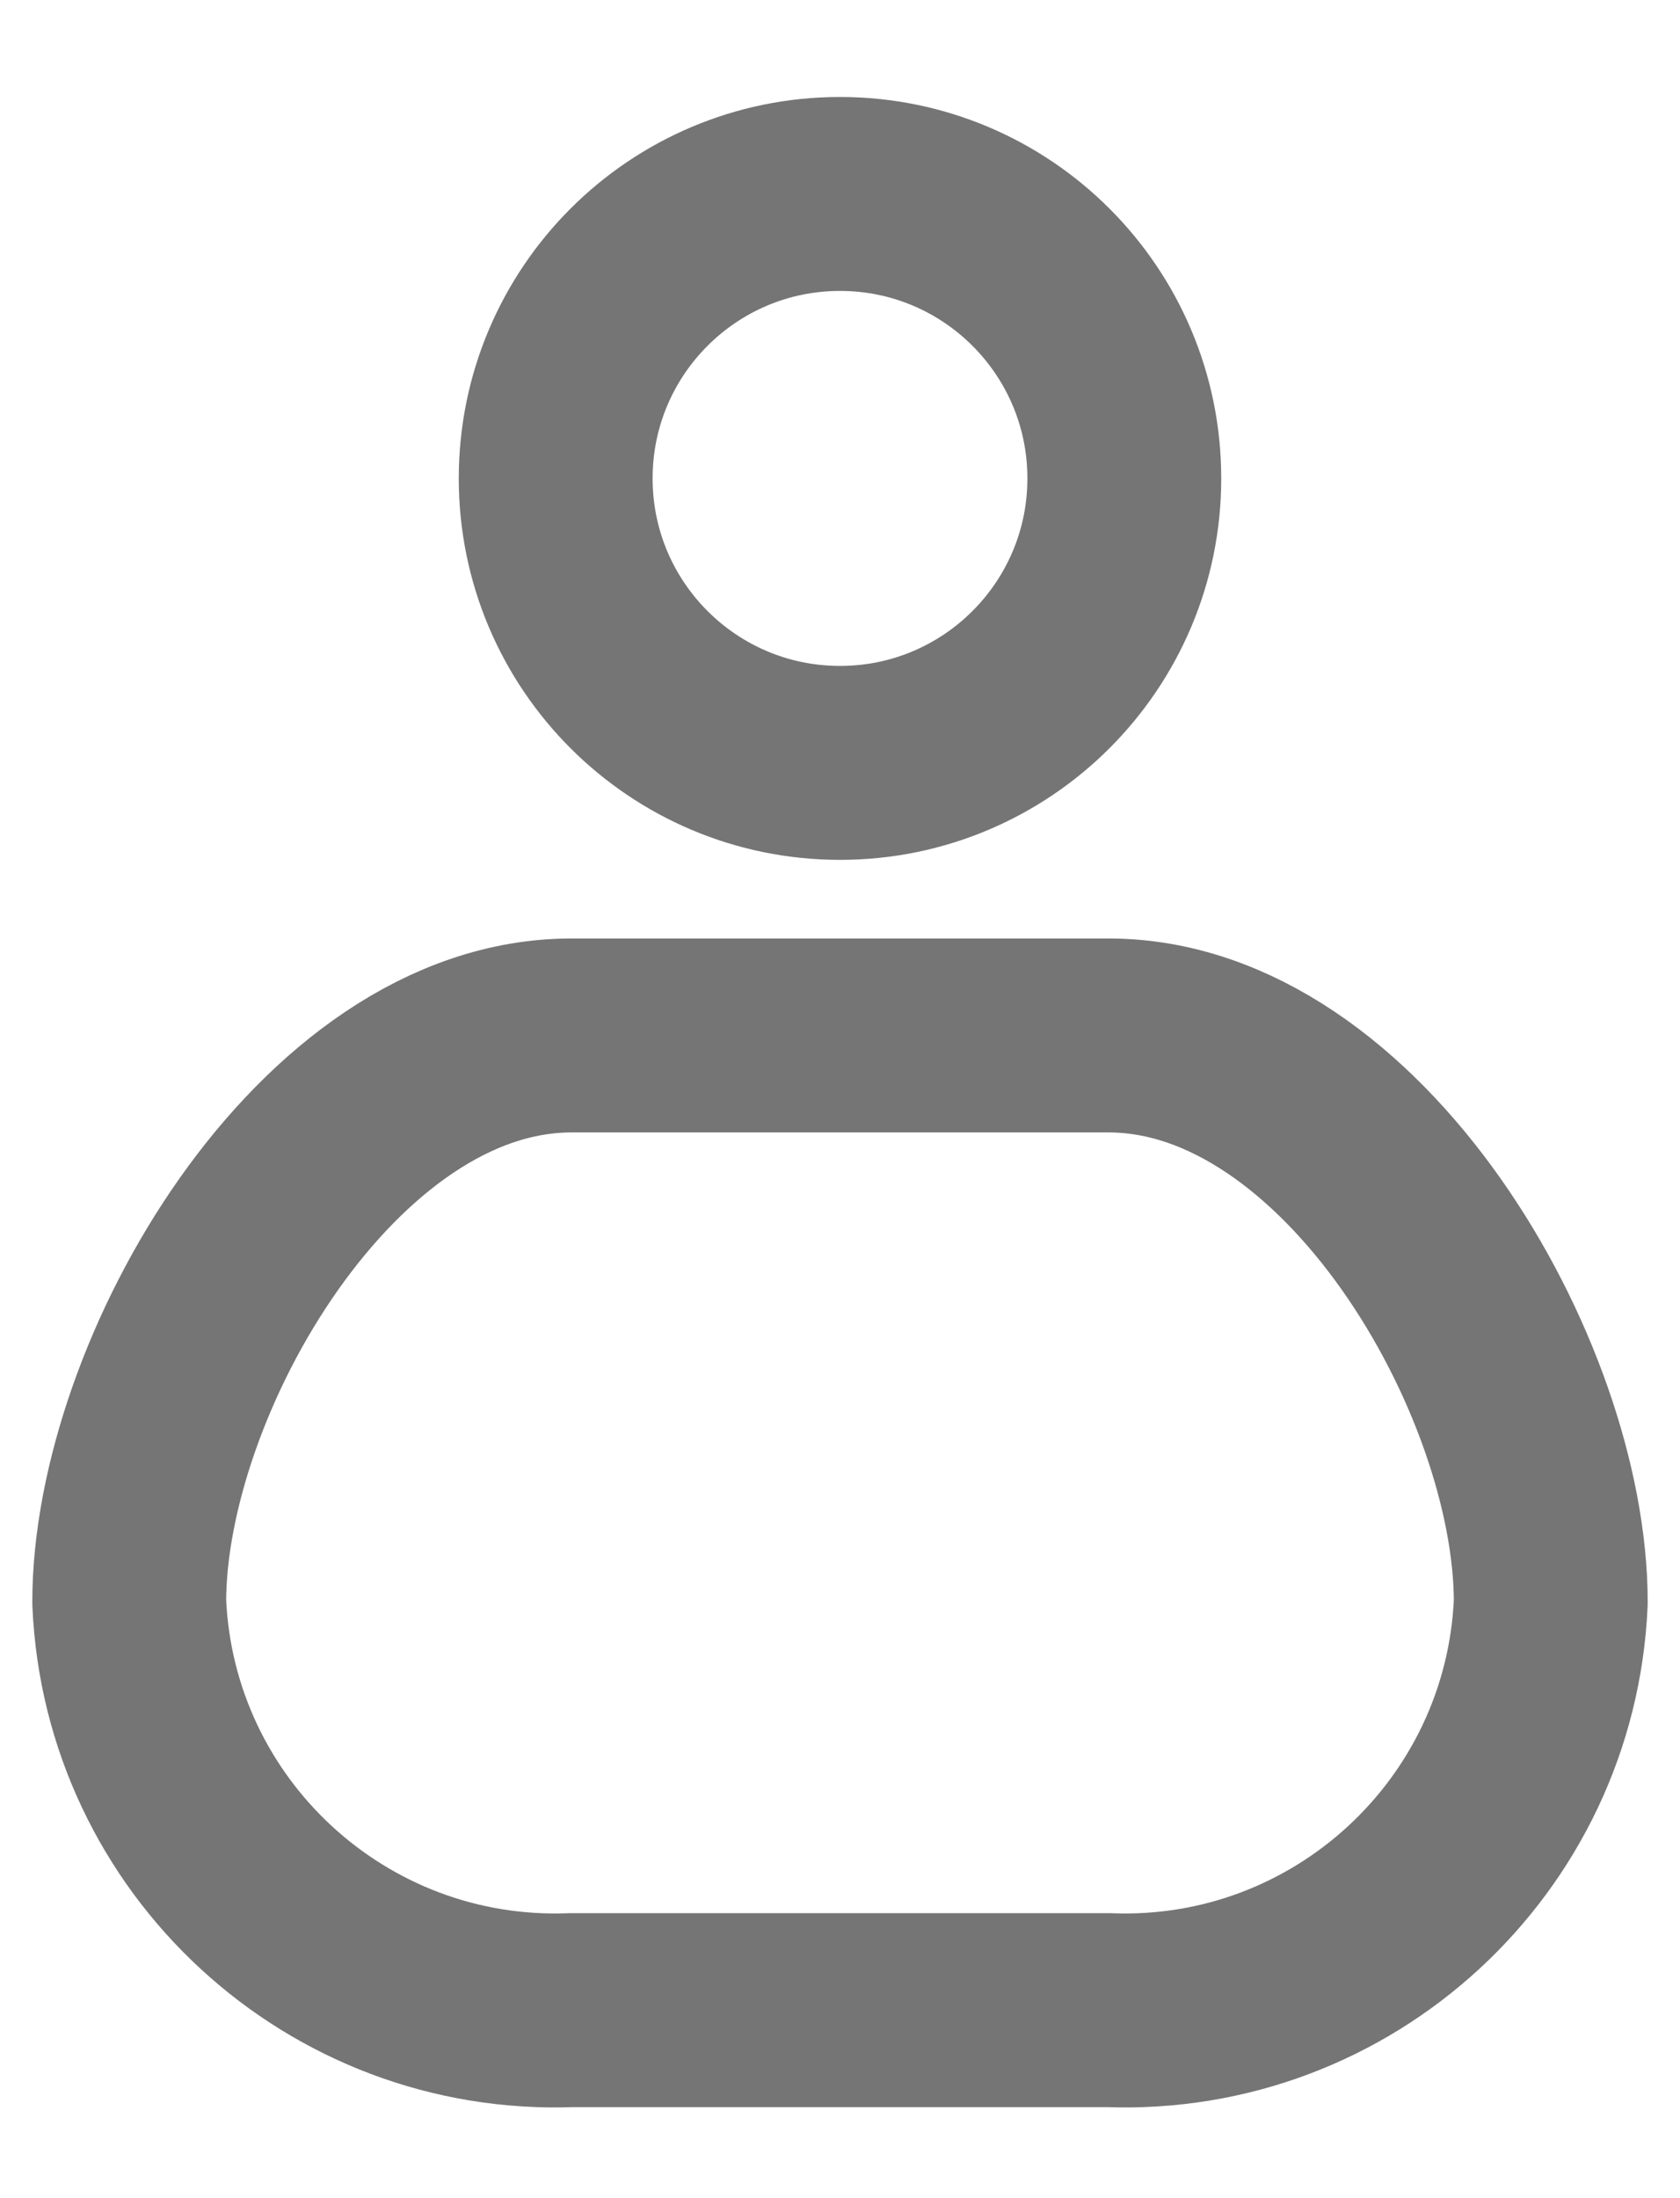 <svg width="13" height="17" viewBox="0 0 13 17" fill="none" xmlns="http://www.w3.org/2000/svg">
<path fill-rule="evenodd" clip-rule="evenodd" d="M1 12.391C1.078 14.205 2.608 15.615 4.422 15.546H8.578C10.392 15.615 11.921 14.205 12 12.391C12 10.646 10.468 8.008 8.578 8.008H4.422C2.532 8.008 1 10.646 1 12.391Z" stroke="#757575" stroke-width="1.5" stroke-linecap="round" stroke-linejoin="round"/>
<path fill-rule="evenodd" clip-rule="evenodd" d="M8.7 3.7C8.7 4.915 7.715 5.9 6.5 5.9C5.285 5.9 4.3 4.915 4.3 3.7C4.3 2.485 5.285 1.5 6.5 1.5C7.715 1.5 8.7 2.485 8.7 3.7Z" stroke="#757575" stroke-width="1.5" stroke-linecap="round" stroke-linejoin="round"/>
</svg>
